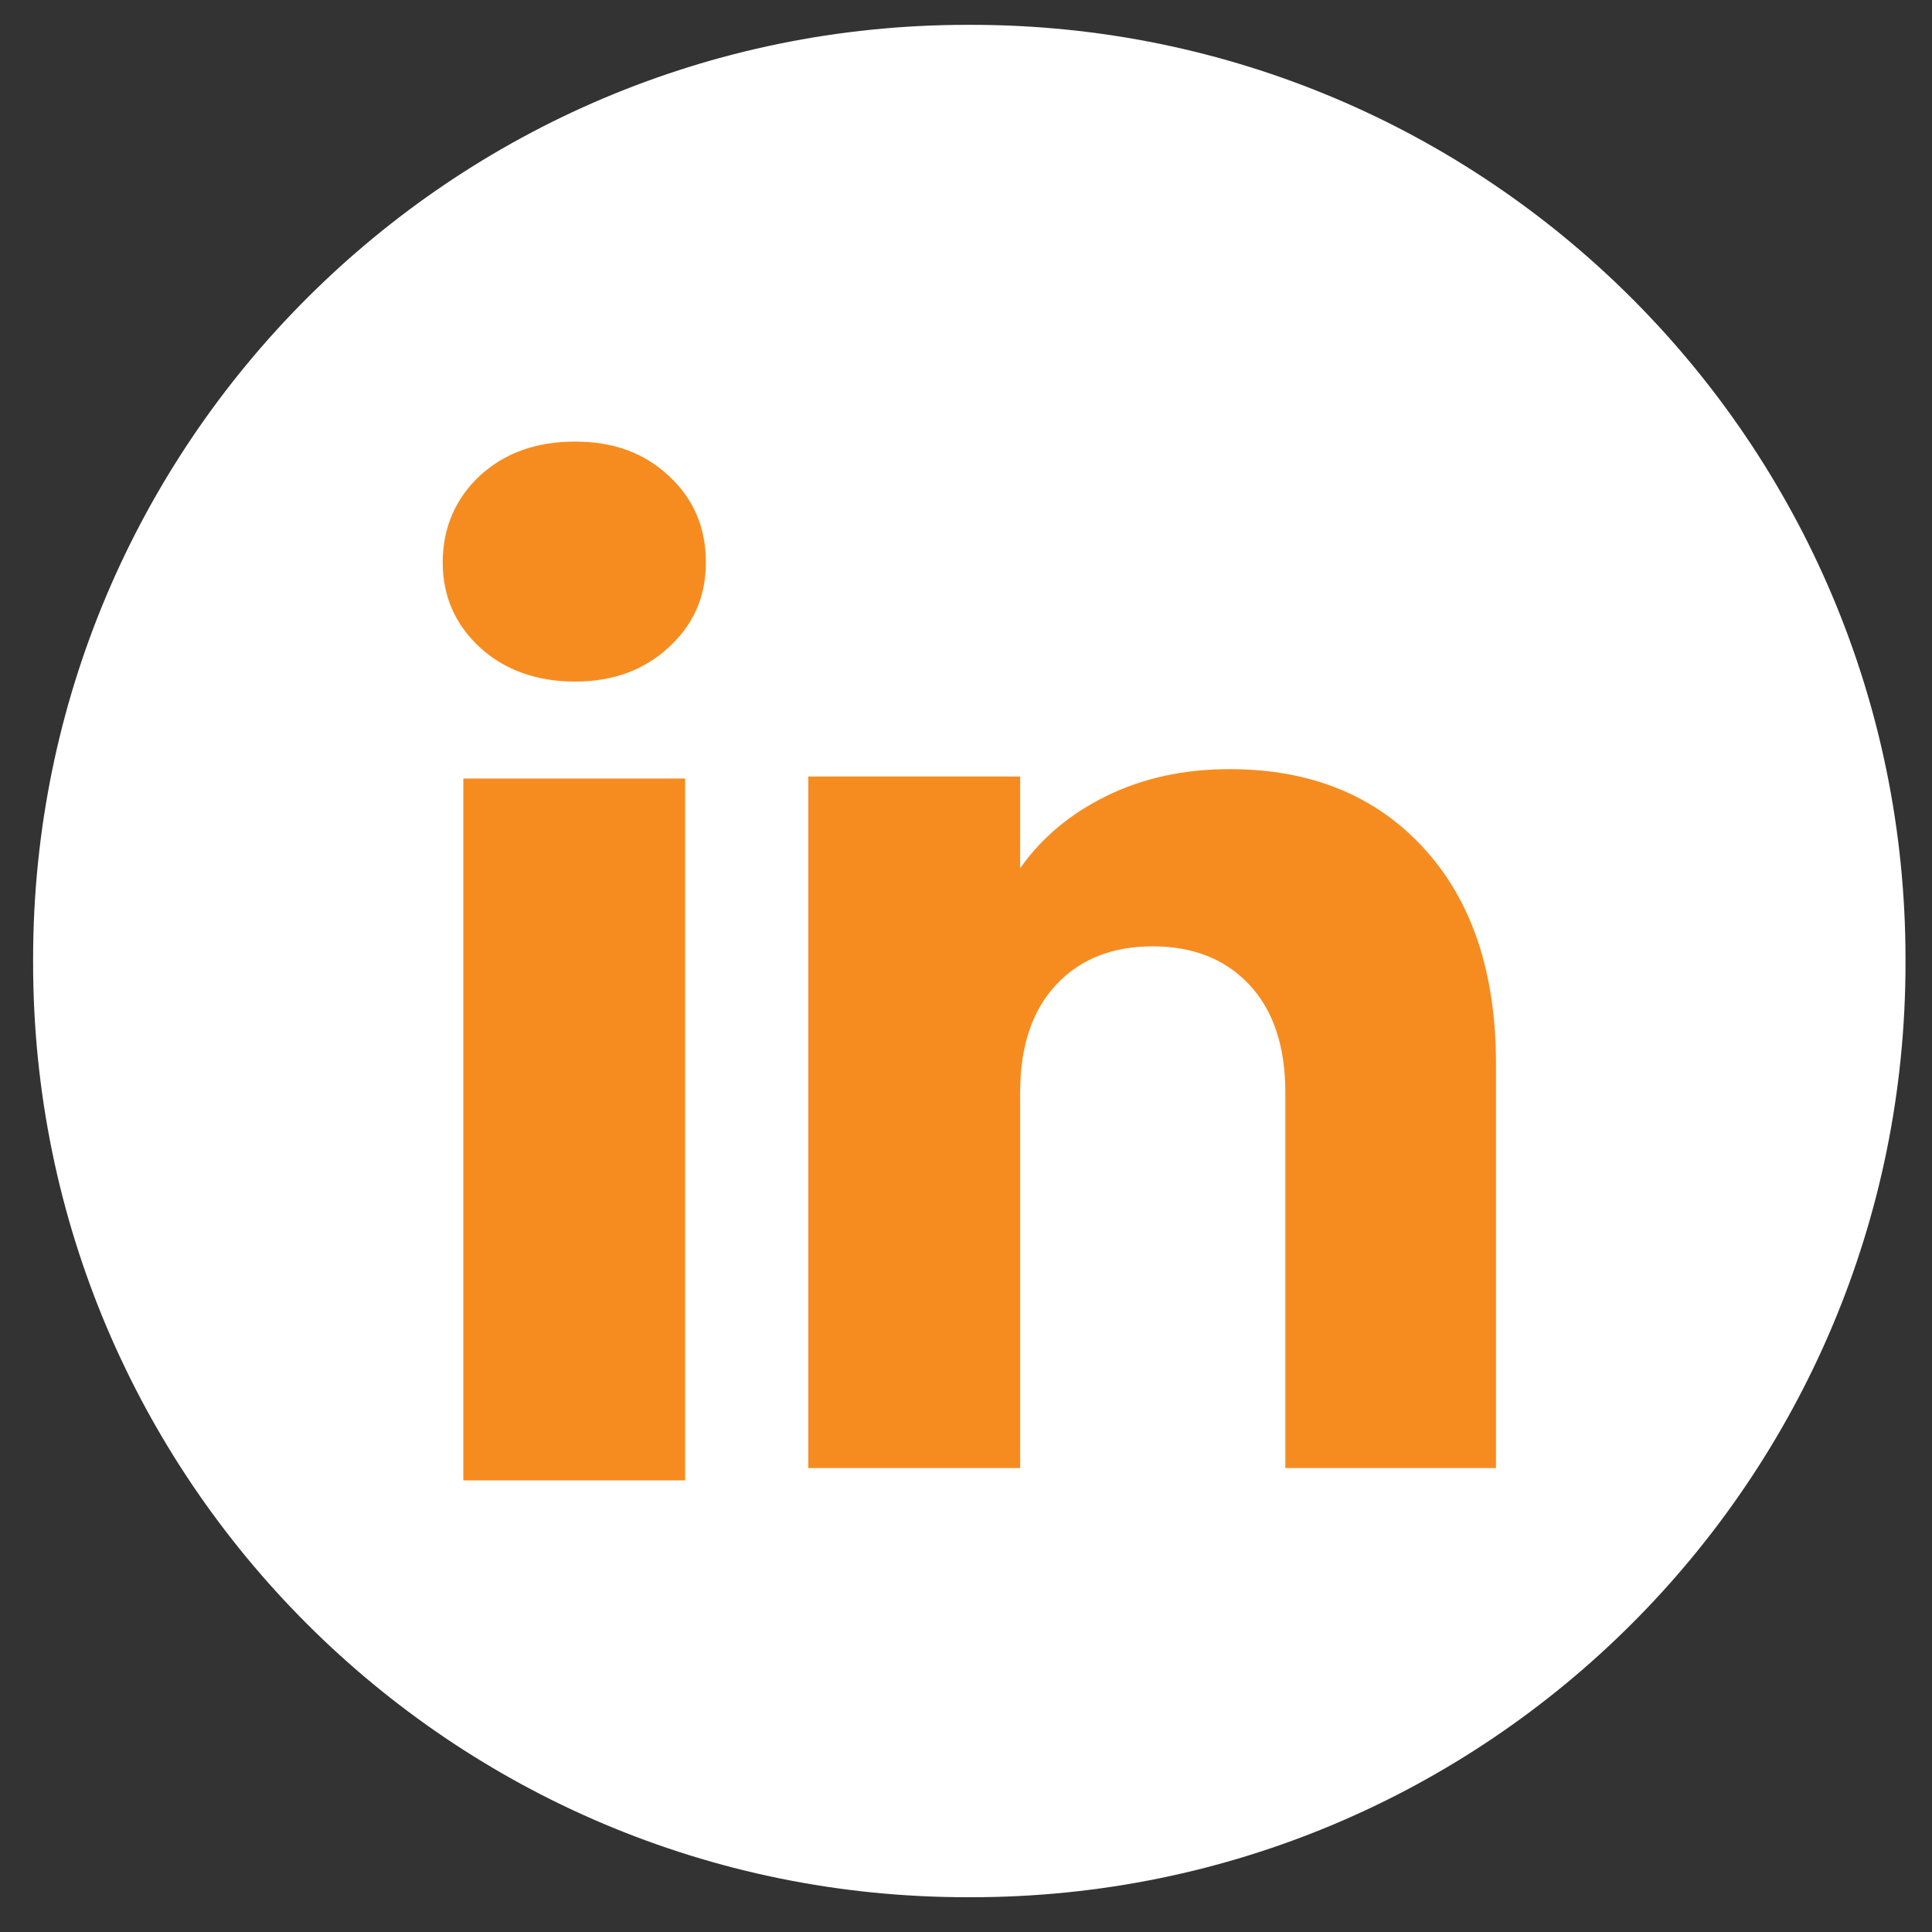 <svg width="28" height="28" viewBox="0 0 28 28" fill="none" xmlns="http://www.w3.org/2000/svg">
<rect x="0" y="0" width="28" height="28" fill="#333333" stroke="none"/>
<path d="M14.079 0.36H14.017C6.541 0.36 0.48 6.421 0.48 13.897V13.959C0.48 21.435 6.541 27.496 14.017 27.496H14.079C21.555 27.496 27.616 21.435 27.616 13.959V13.897C27.616 6.421 21.555 0.36 14.079 0.36Z" fill="white"/>
<path d="M6.951 9.379C6.594 9.048 6.416 8.637 6.416 8.148C6.416 7.66 6.595 7.231 6.951 6.898C7.309 6.566 7.769 6.4 8.333 6.4C8.896 6.4 9.338 6.566 9.695 6.898C10.053 7.23 10.23 7.647 10.23 8.148C10.23 8.649 10.052 9.048 9.695 9.379C9.338 9.711 8.884 9.878 8.333 9.878C7.781 9.878 7.309 9.711 6.951 9.379ZM9.93 11.283V21.455H6.715V11.283H9.93Z" fill="#F68C20"/>
<path d="M20.63 12.288C21.331 13.048 21.681 14.092 21.681 15.421V21.276H18.628V15.834C18.628 15.164 18.454 14.643 18.107 14.272C17.76 13.901 17.292 13.715 16.706 13.715C16.121 13.715 15.653 13.9 15.306 14.272C14.959 14.643 14.785 15.164 14.785 15.834V21.276H11.714V11.254H14.785V12.583C15.096 12.14 15.515 11.79 16.042 11.533C16.569 11.275 17.161 11.147 17.82 11.147C18.993 11.147 19.93 11.527 20.63 12.287V12.288Z" fill="#F68C20"/>
</svg>
